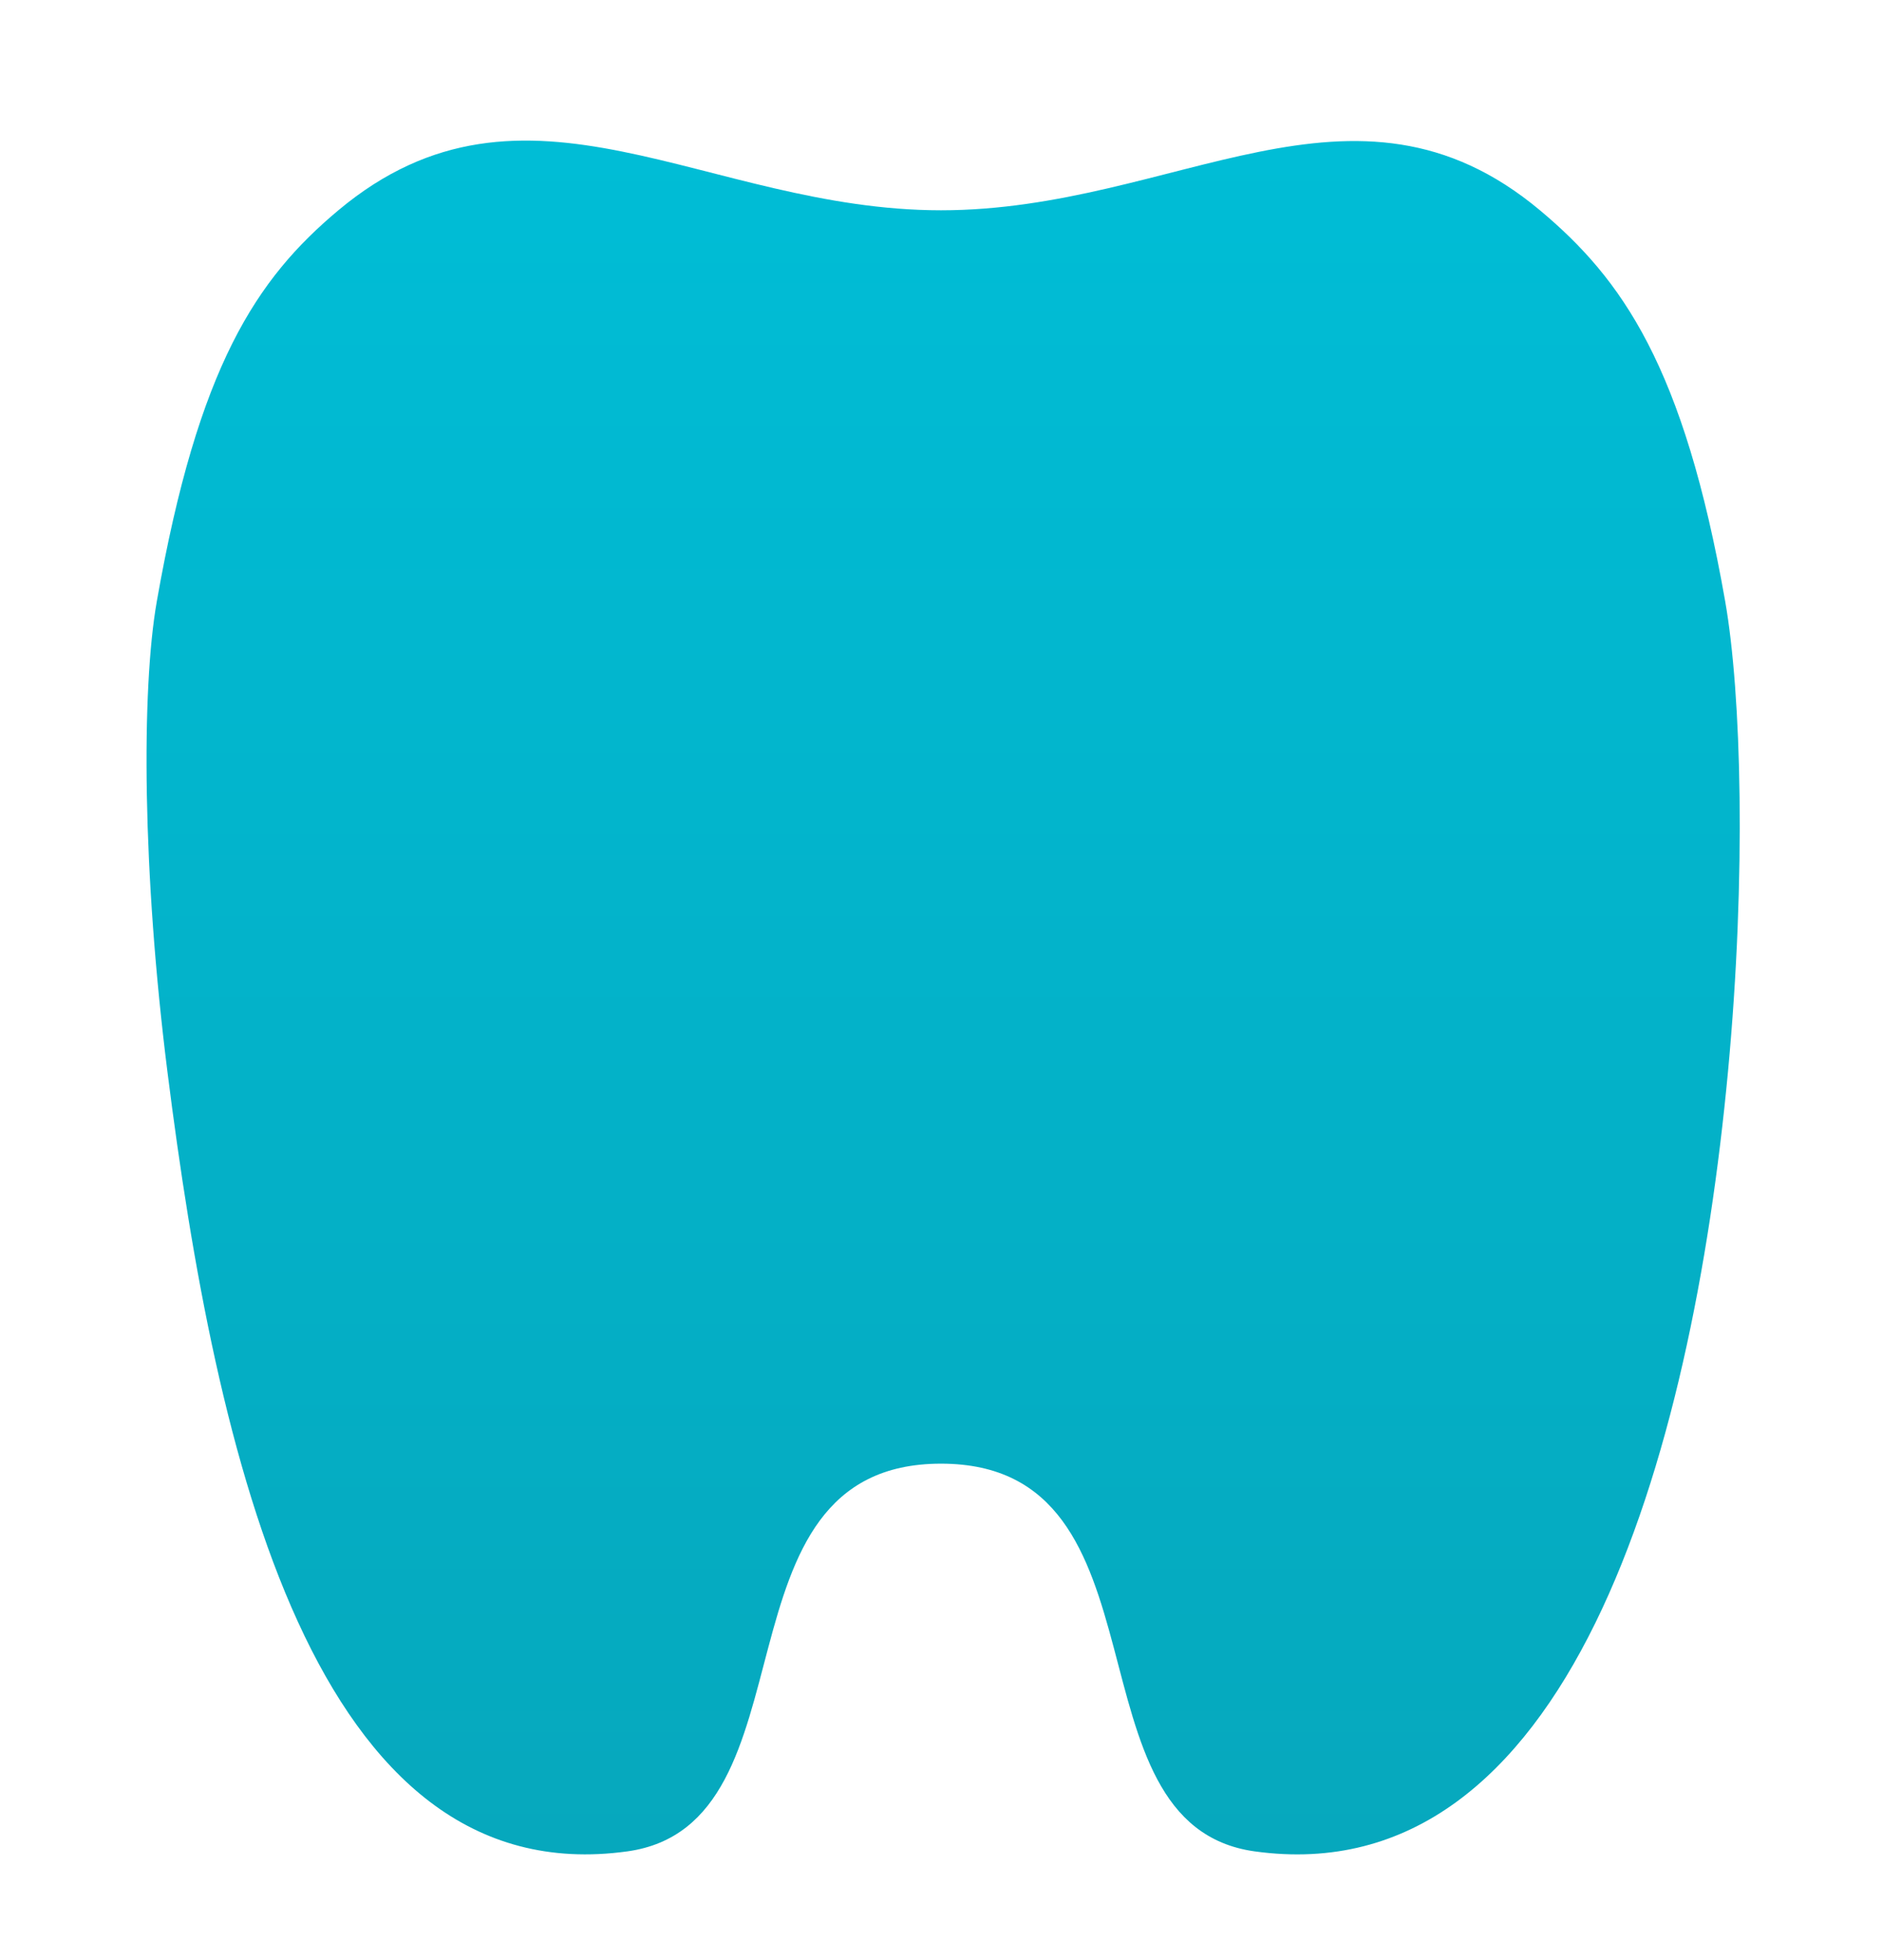 <svg width="24" height="25" viewBox="0 0 24 25" fill="none" xmlns="http://www.w3.org/2000/svg">
<path d="M2 7.668C2.527 4.668 3.271 3.556 4.315 2.682C6.705 0.682 9 2.682 12 2.682C15 2.682 17.263 0.695 19.638 2.682C20.682 3.556 21.473 4.668 22 7.668C22.207 8.847 22.271 11.159 22.036 13.668C21.573 18.605 20 24.168 16 23.613C13.54 23.271 15 18.668 12 18.668C9 18.668 10.46 23.271 8 23.613C4 24.168 2.751 18.562 2.135 13.668C1.816 11.134 1.8 8.807 2 7.668Z" fill="url(#paint0_linear_7746_42340)"/>
<defs>
<linearGradient id="paint0_linear_7746_42340" x1="12.027" y1="1.793" x2="12.027" y2="23.651" gradientUnits="userSpaceOnUse">
<stop stop-color="#00BDD6"/>
<stop offset="1" stop-color="#06A8BD"/>
</linearGradient>
</defs>
</svg>
